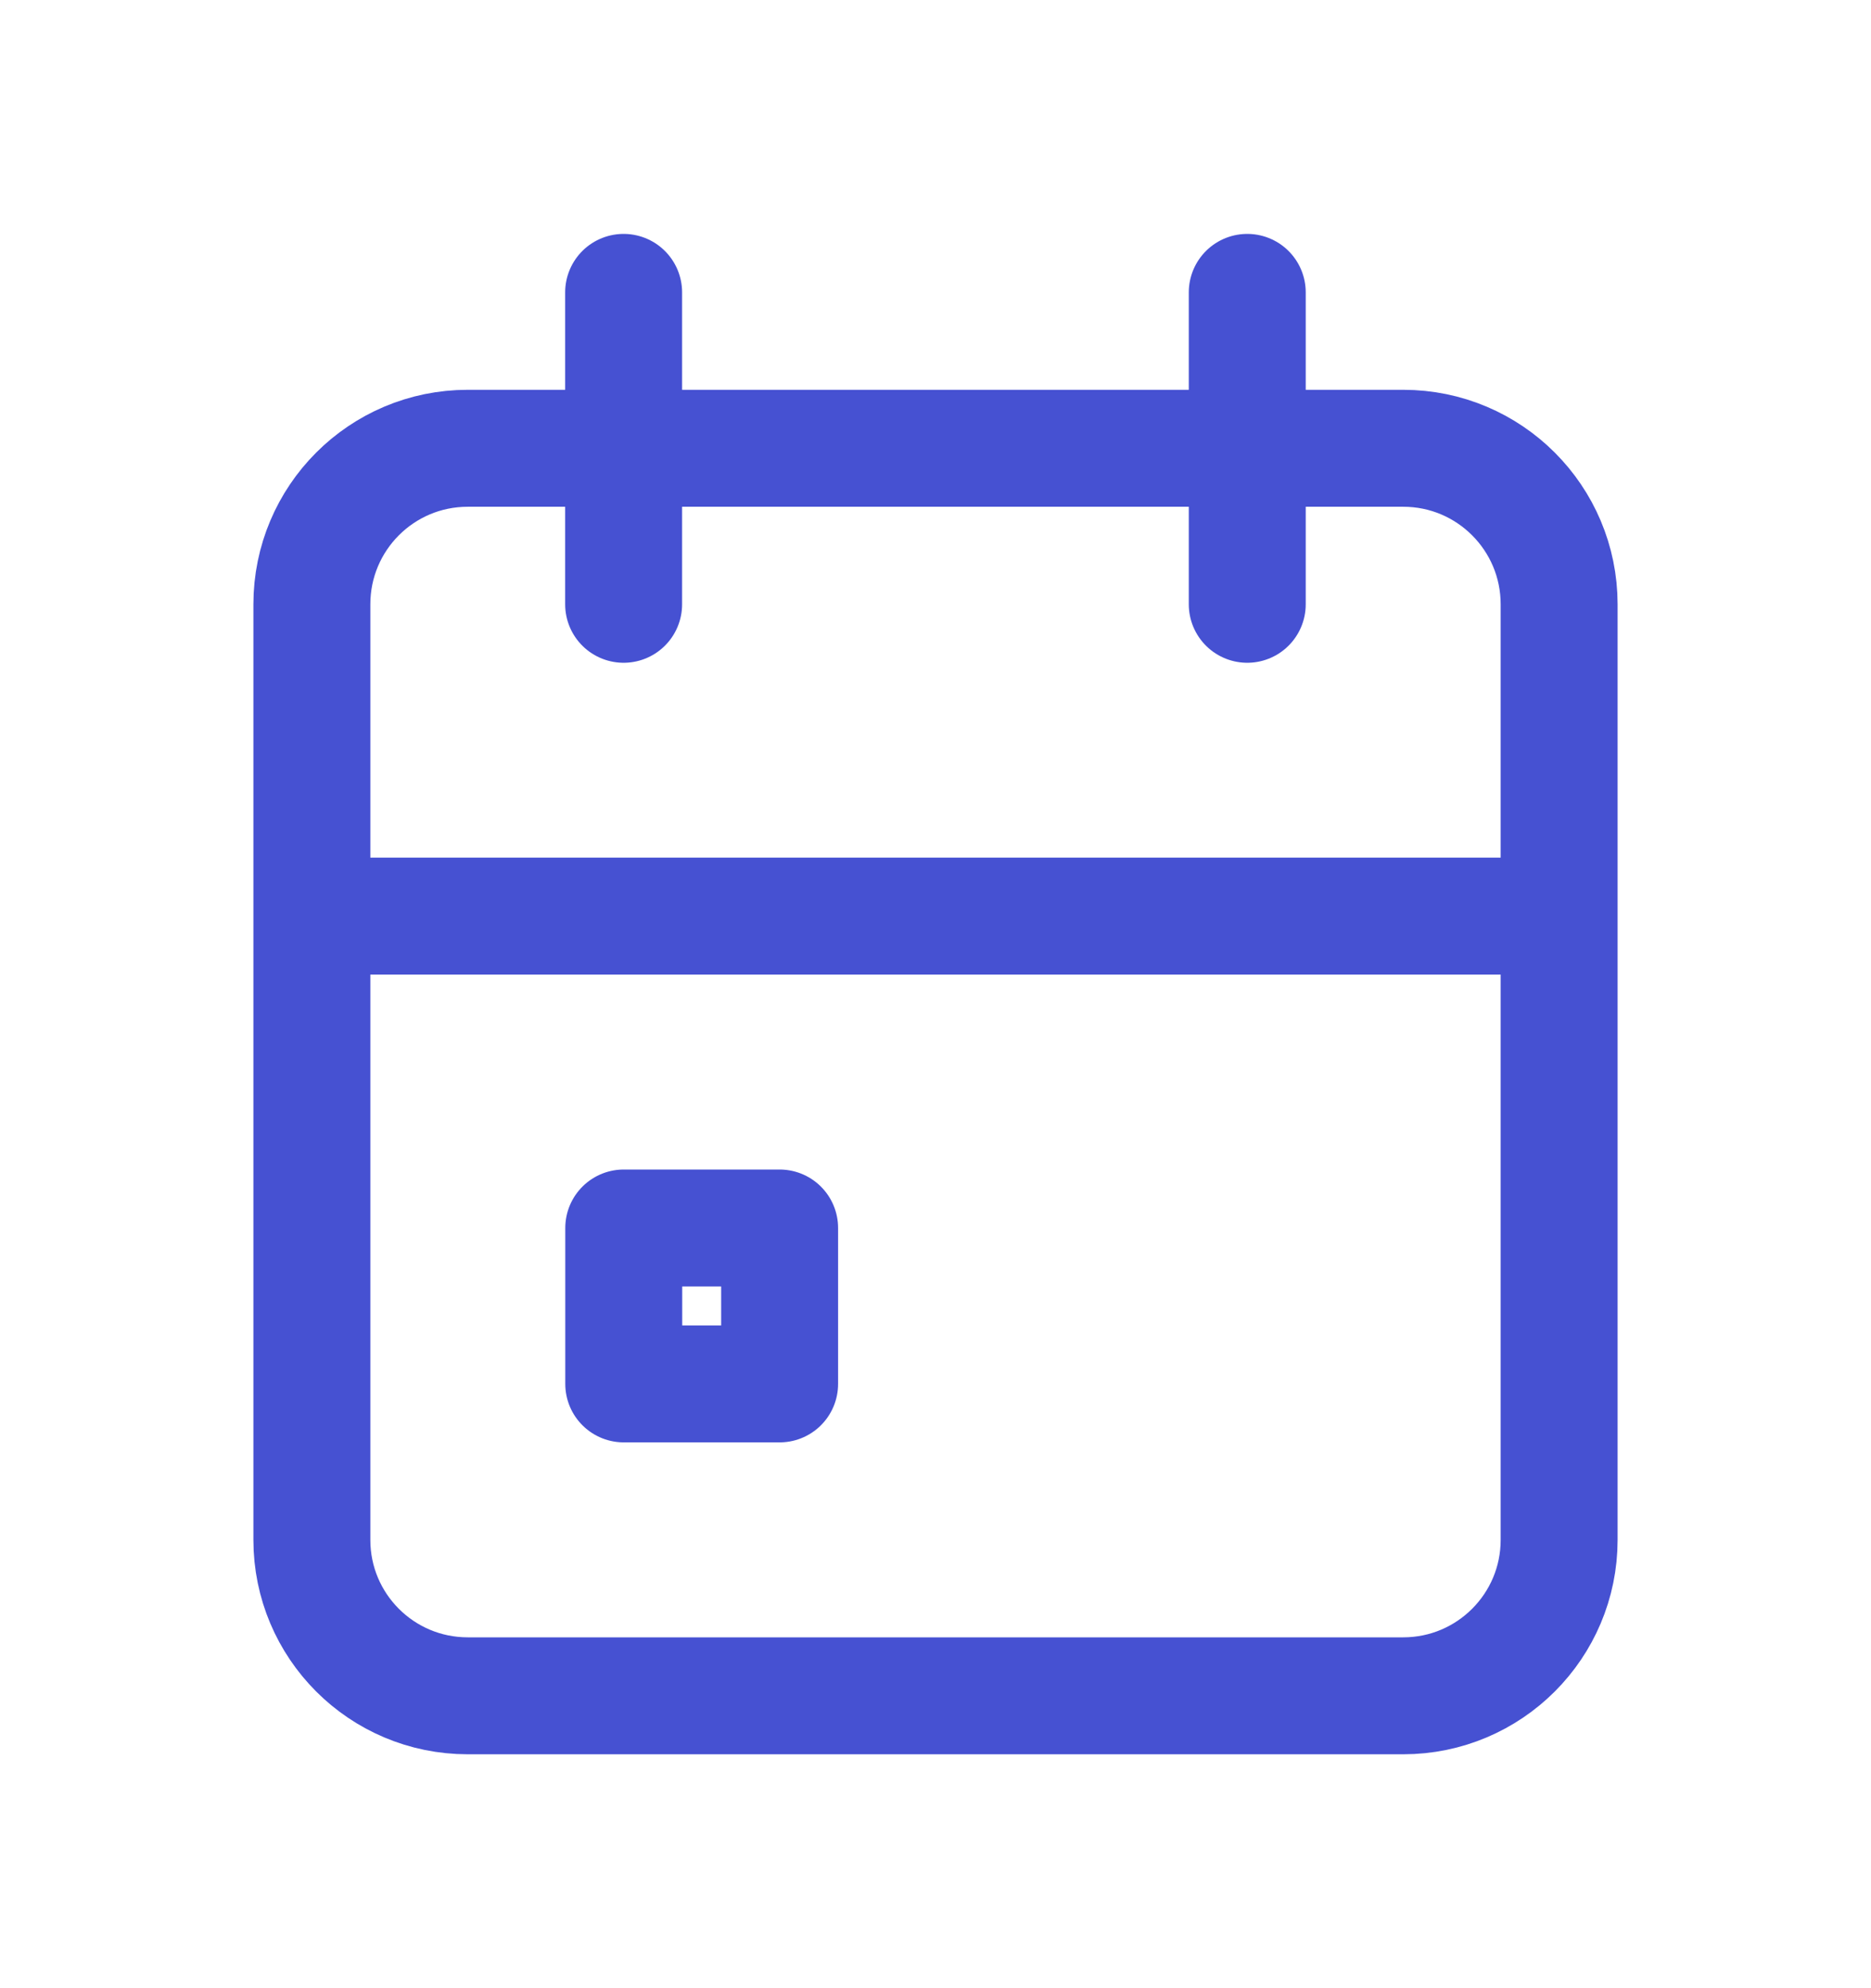 <svg xmlns="http://www.w3.org/2000/svg" width="16" height="17" fill="none"><g stroke="#4651D2" stroke-linecap="round" stroke-linejoin="round" clip-path="url(#a)"><path d="M12 3.833H4c-.737 0-1.333.597-1.333 1.334v8c0 .736.596 1.333 1.333 1.333h8c.736 0 1.333-.597 1.333-1.333v-8c0-.737-.597-1.334-1.333-1.334ZM10.666 2.5v2.667M5.333 2.5v2.667M2.667 7.833h10.666"/><path d="M6.667 10.5H5.334v1.333h1.333V10.5Z"/></g><defs><clipPath id="a"><path fill="#fff" d="M0 .5h16v16H0z"/></clipPath></defs></svg>